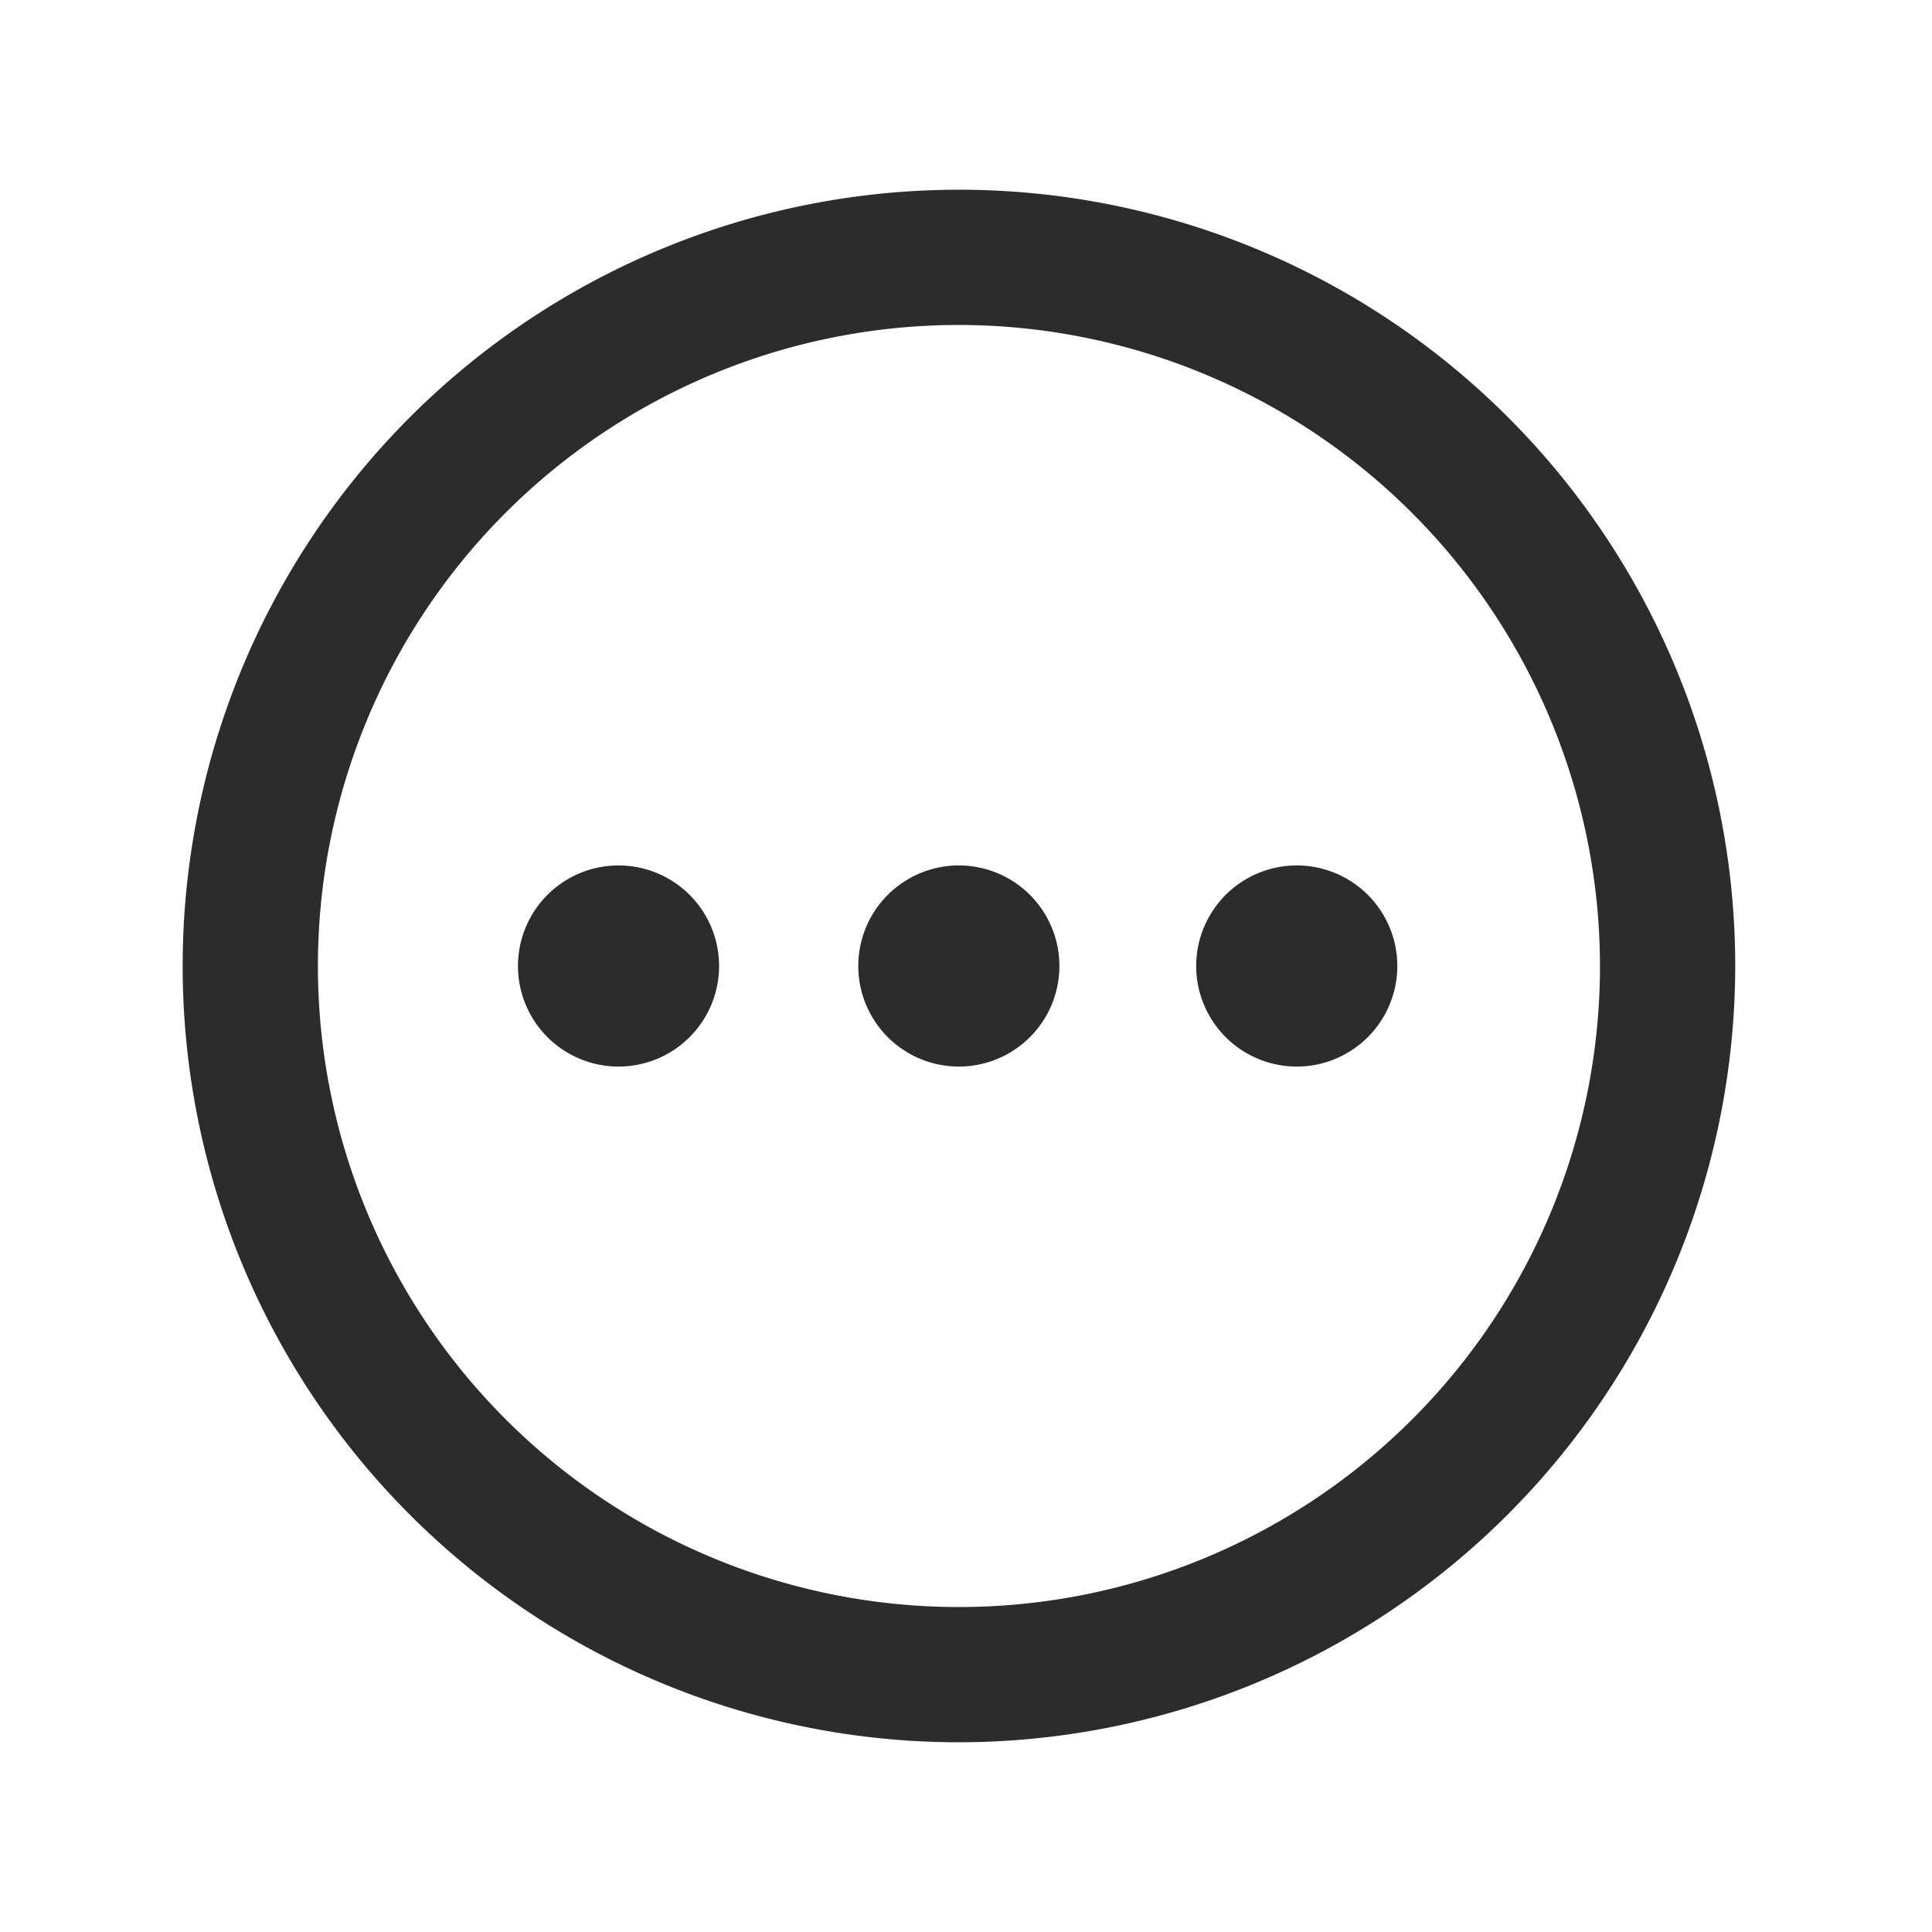 <?xml version="1.0" standalone="no"?><!DOCTYPE svg PUBLIC "-//W3C//DTD SVG 1.1//EN" "http://www.w3.org/Graphics/SVG/1.1/DTD/svg11.dtd"><svg class="icon" width="48px" height="48.00px" viewBox="0 0 1024 1024" version="1.1" xmlns="http://www.w3.org/2000/svg"><path fill="#2c2c2c" d="M508.211 512m-53.299 0a53.299 53.299 0 1 0 106.598 0 53.299 53.299 0 1 0-106.598 0Z"  /><path fill="#2c2c2c" d="M327.834 512m-53.299 0a53.299 53.299 0 1 0 106.598 0 53.299 53.299 0 1 0-106.598 0Z"  /><path fill="#2c2c2c" d="M687.309 512m-53.299 0a53.299 53.299 0 1 0 106.598 0 53.299 53.299 0 1 0-106.598 0Z"  /><path fill="#2c2c2c" d="M508.211 923.443A411.443 411.443 0 1 1 919.706 512a411.904 411.904 0 0 1-411.494 411.443z m0-751.206A339.763 339.763 0 1 0 848.026 512a340.173 340.173 0 0 0-339.814-339.763z"  /></svg>